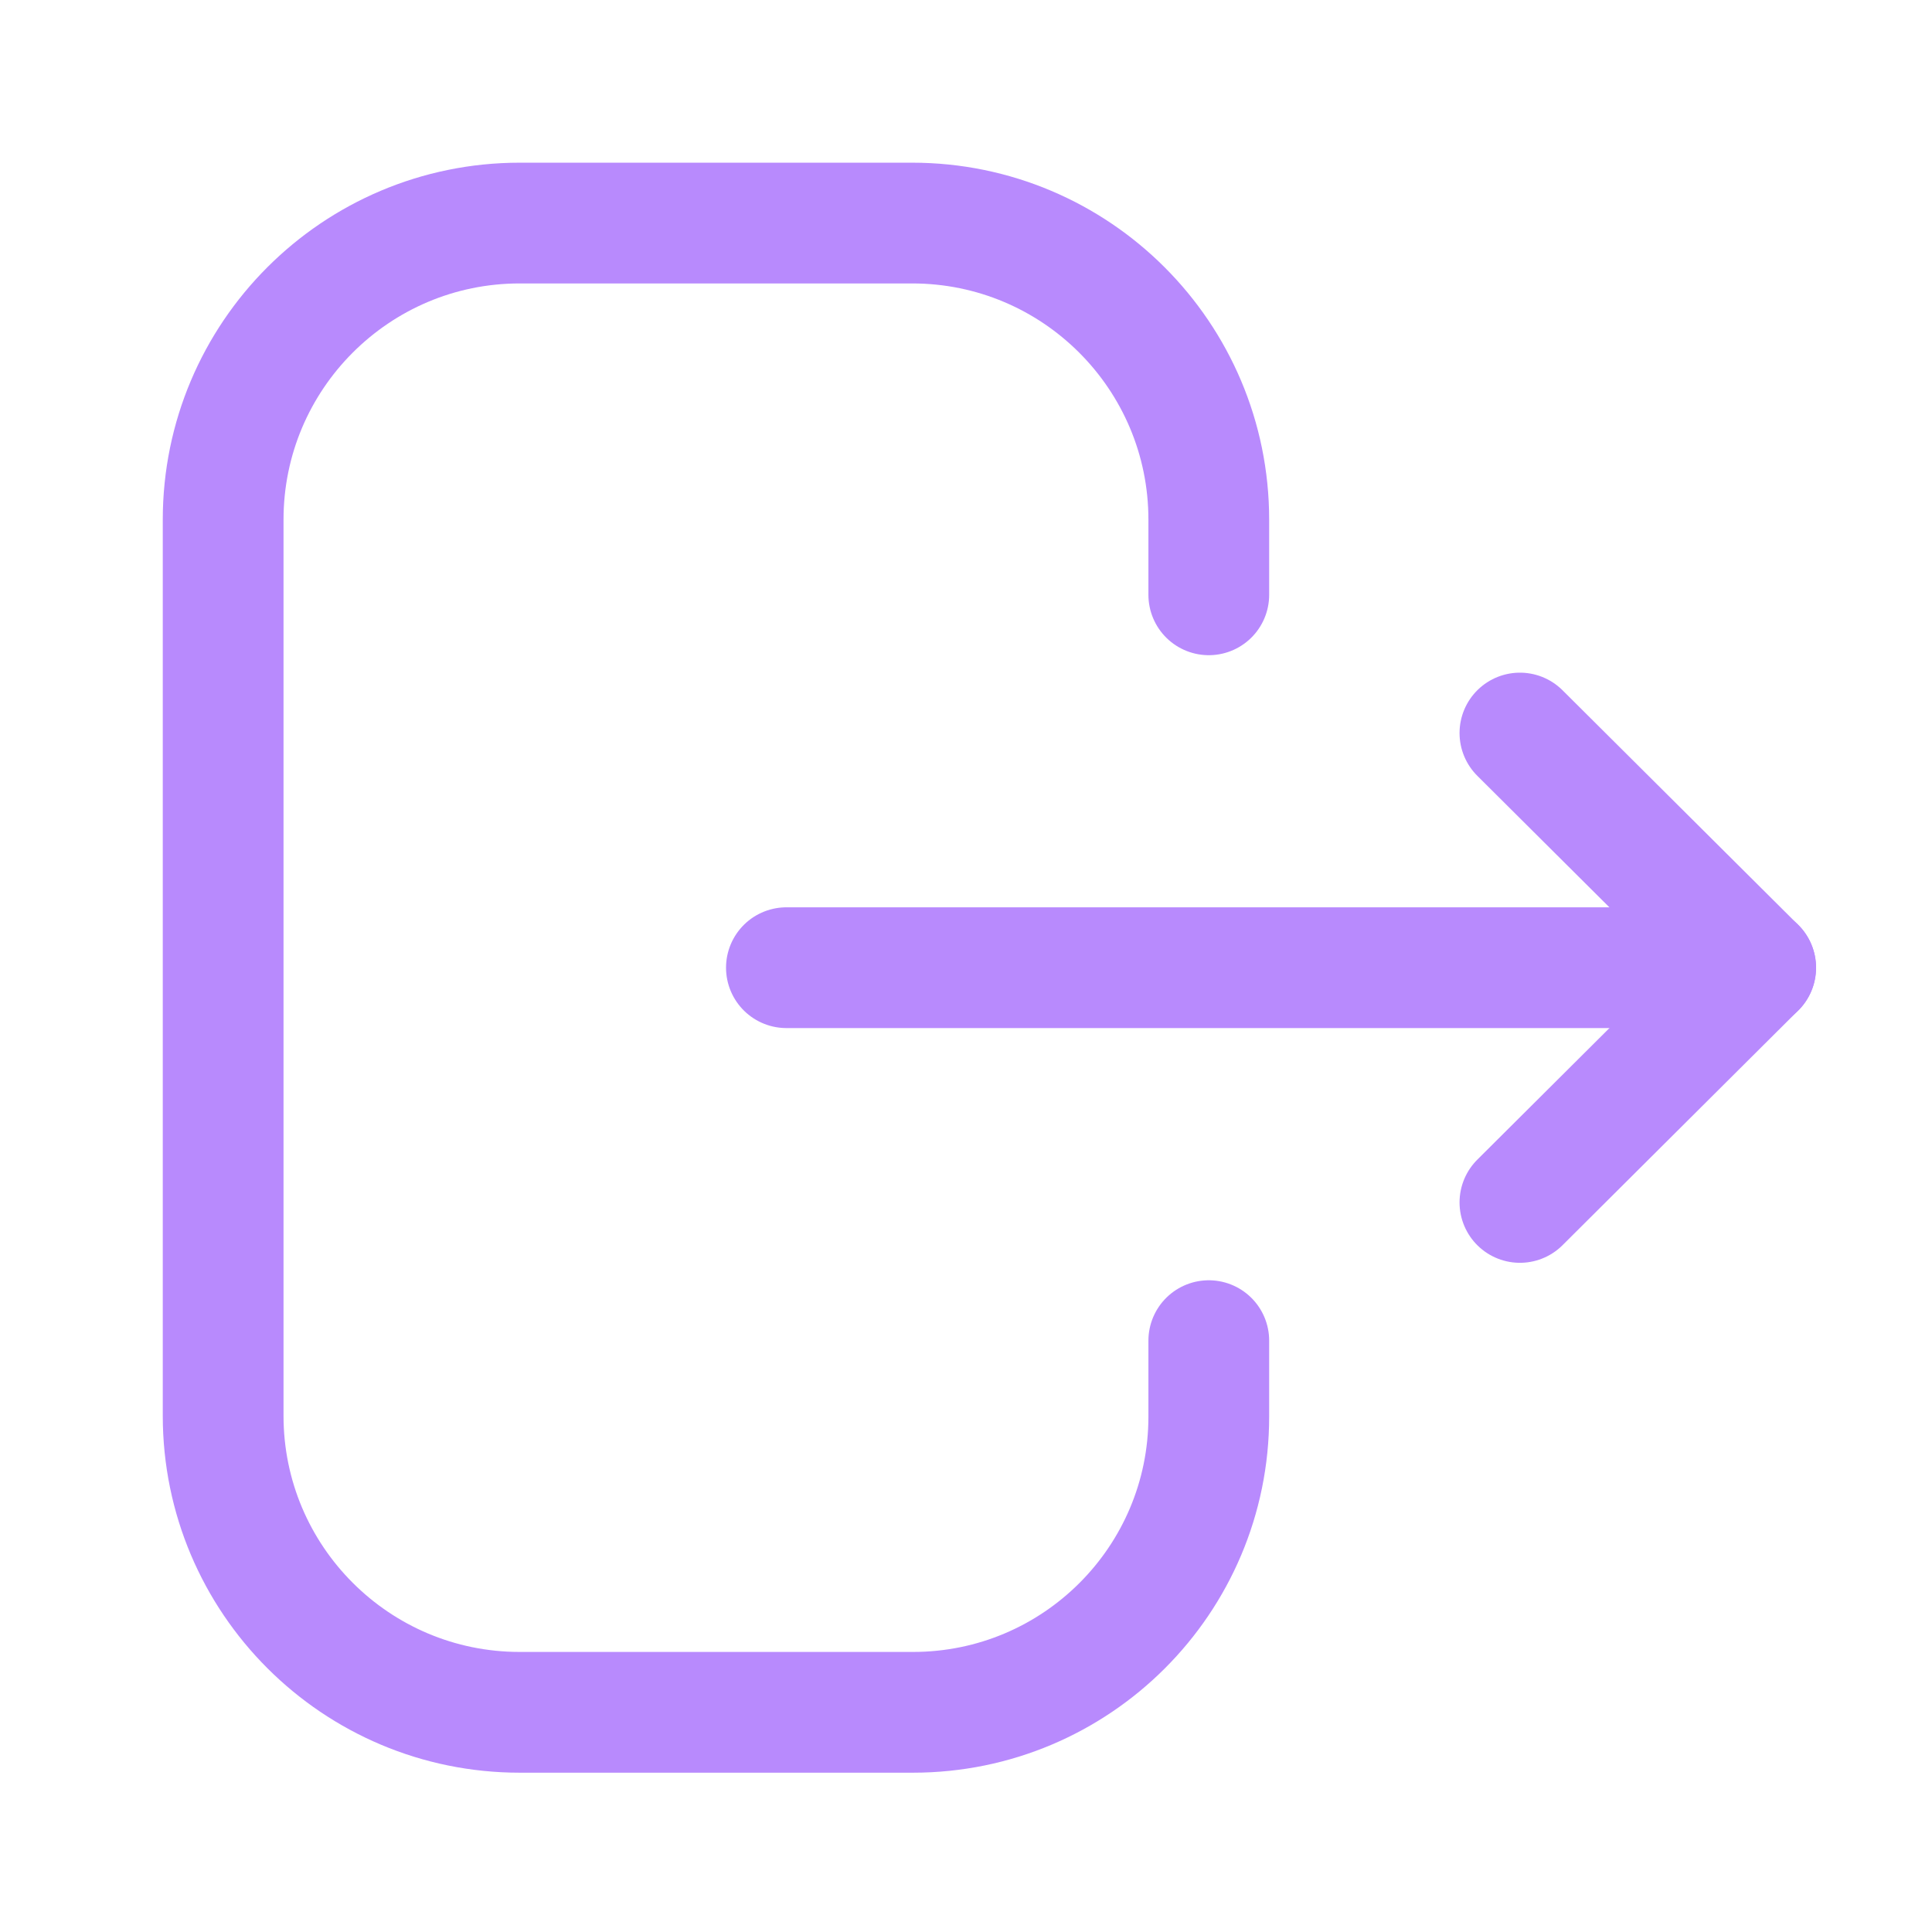 <svg width="24" height="24" viewBox="0 0 24 24" fill="none" xmlns="http://www.w3.org/2000/svg">
    <path d="M15.016 7.389V6.456C15.016 4.421 13.366 2.771 11.331 2.771H6.456C4.422 2.771 2.772 4.421 2.772 6.456V17.587C2.772 19.622 4.422 21.271 6.456 21.271H11.341C13.37 21.271 15.016 19.627 15.016 17.598V16.654"
          stroke="#B88AFD" stroke-width="1.5" stroke-linecap="round" stroke-linejoin="round"/>
    <path d="M21.81 12.021H9.769" stroke="#B88AFD" stroke-width="1.5" stroke-linecap="round"
          stroke-linejoin="round"/>
    <path d="M18.881 9.106L21.809 12.021L18.881 14.937" stroke="#B88AFD" stroke-width="1.5"
          stroke-linecap="round"
          stroke-linejoin="round"/>
</svg>
